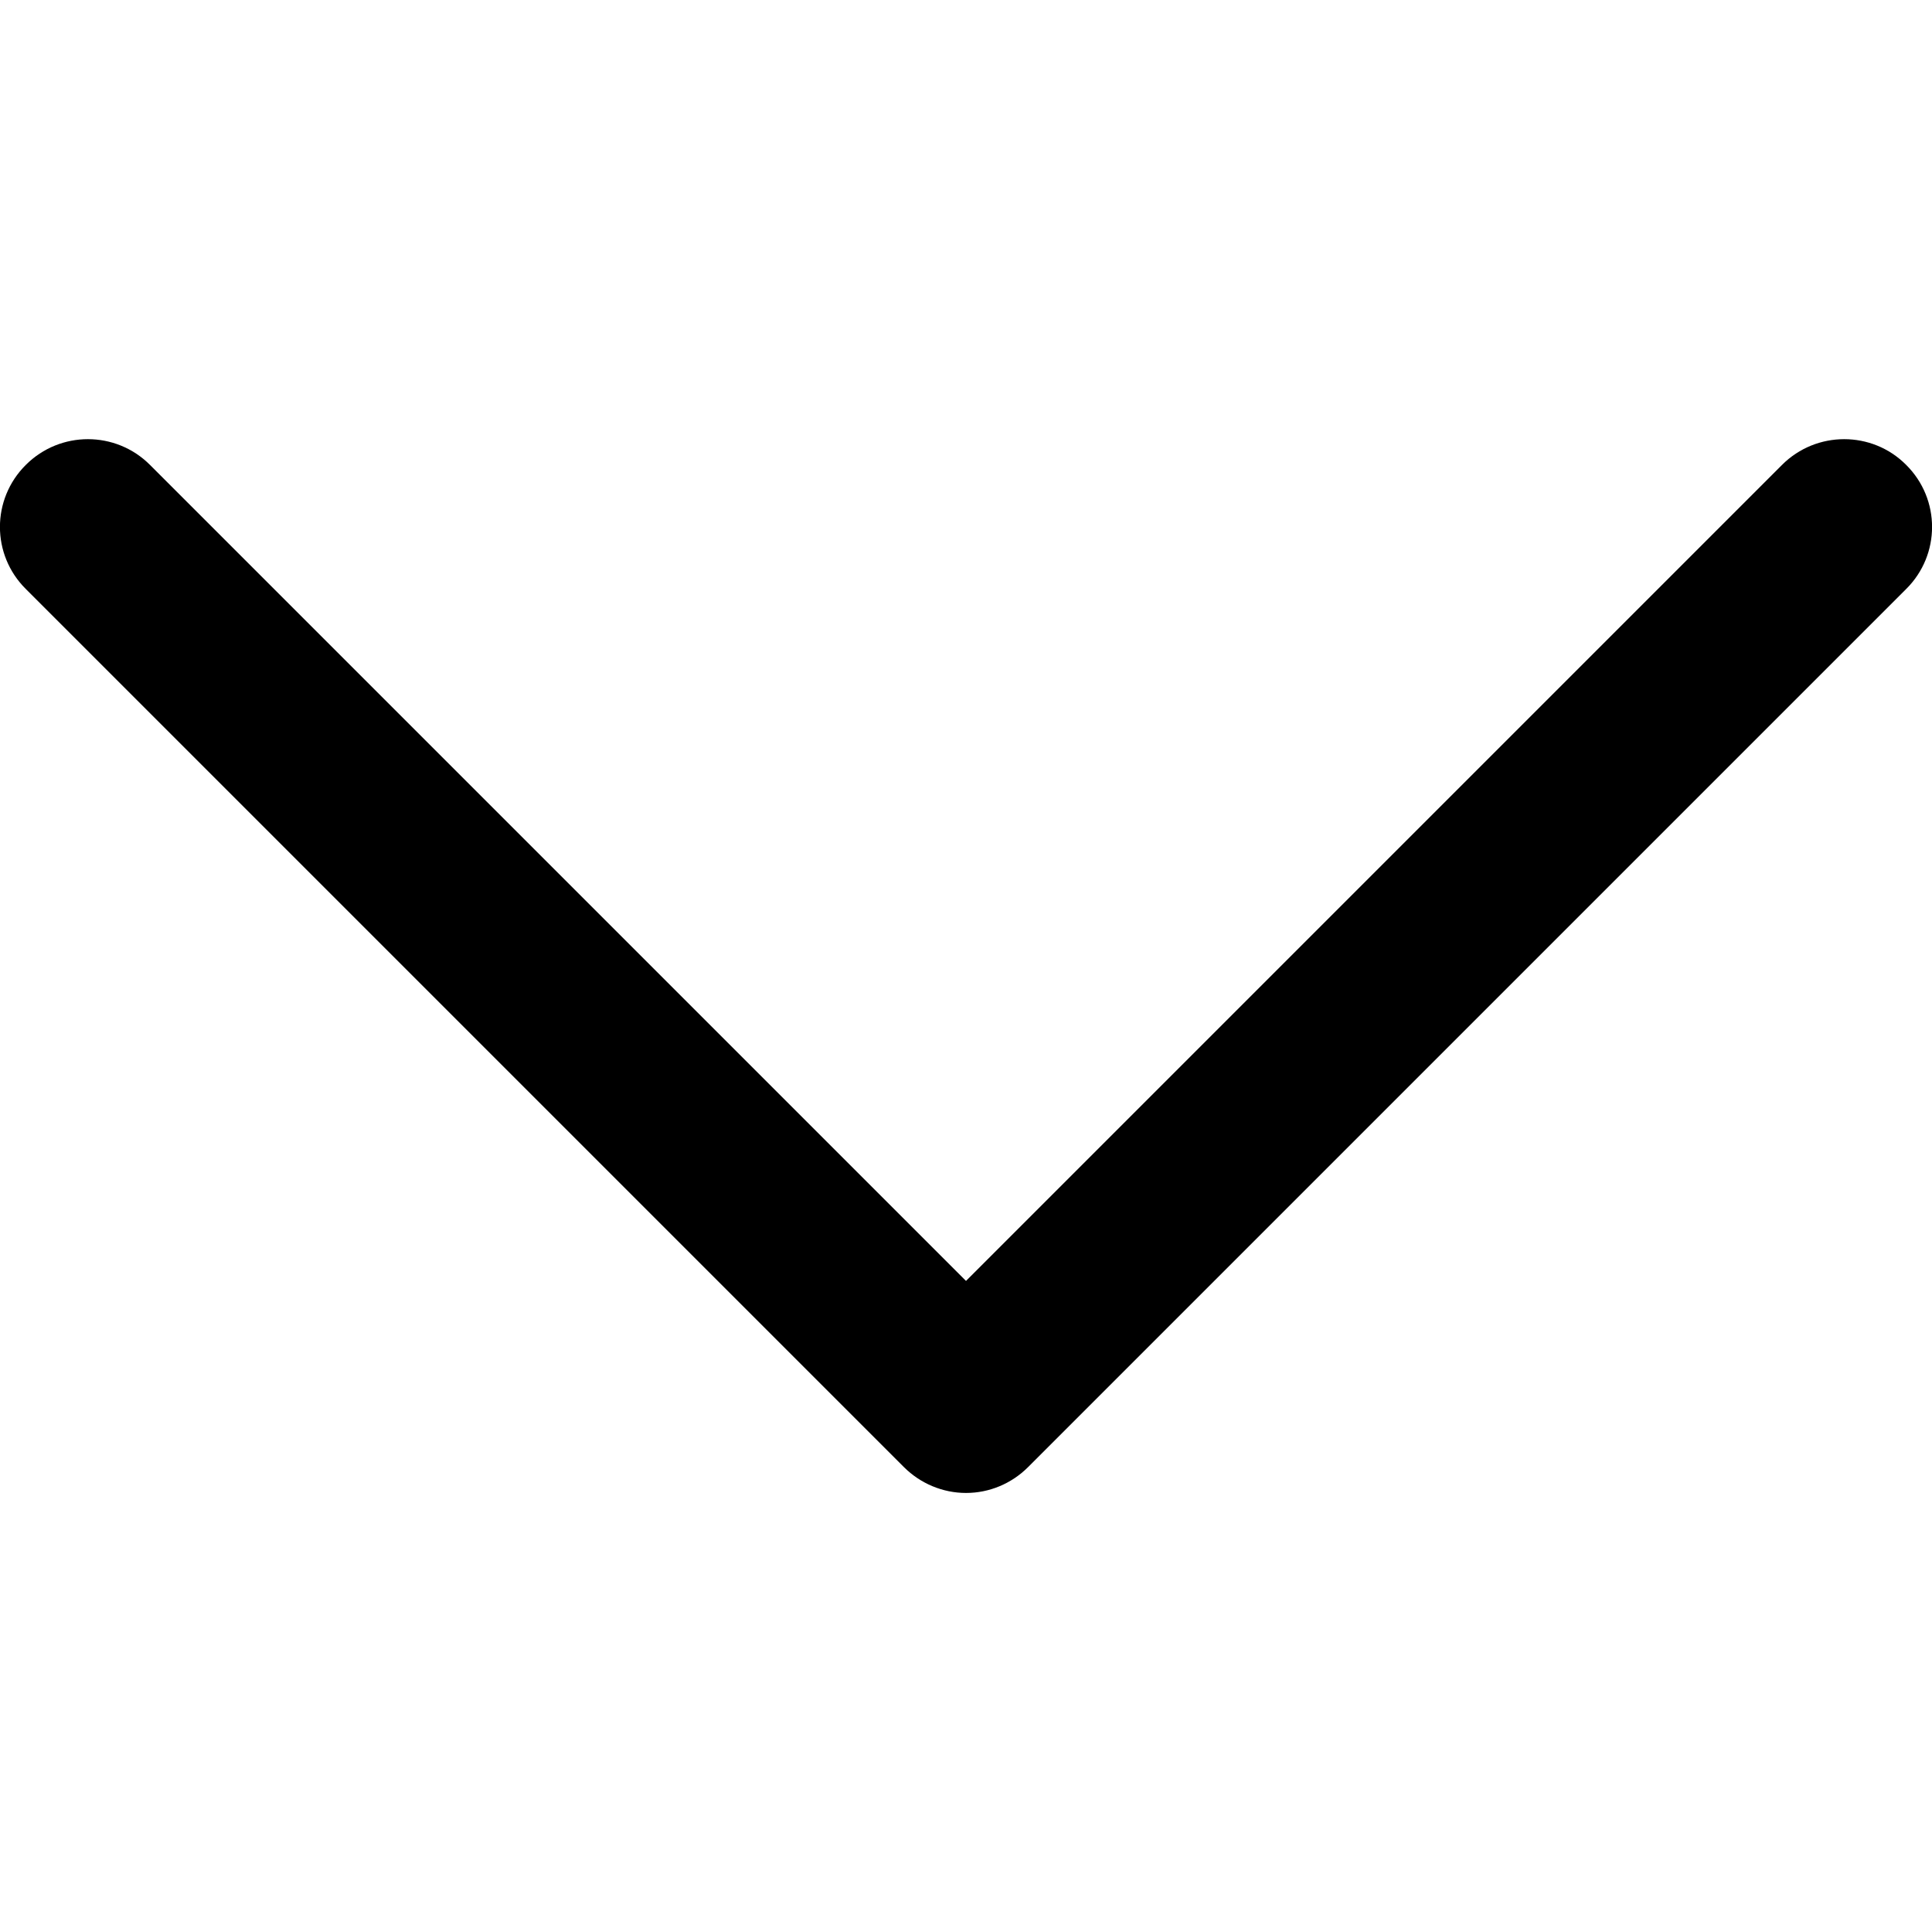 <svg width="8" height="8" viewBox="0 0 8 8" fill="none" xmlns="http://www.w3.org/2000/svg">
<g clip-path="url(#clip0_26_45)">
<path d="M7.893 1.925C7.752 1.783 7.521 1.783 7.379 1.925L4 5.304L0.621 1.925C0.479 1.783 0.249 1.783 0.107 1.925C-0.036 2.067 -0.036 2.297 0.107 2.439L3.743 6.075C3.811 6.143 3.904 6.182 4 6.182C4.097 6.182 4.189 6.143 4.257 6.075L7.893 2.439C8.036 2.297 8.036 2.067 7.893 1.925Z" fill="black"/>
</g>
<defs>
<clipPath id="clip0_26_45">
<rect width="8" height="8" fill="white"/>
</clipPath>
</defs>
</svg>
